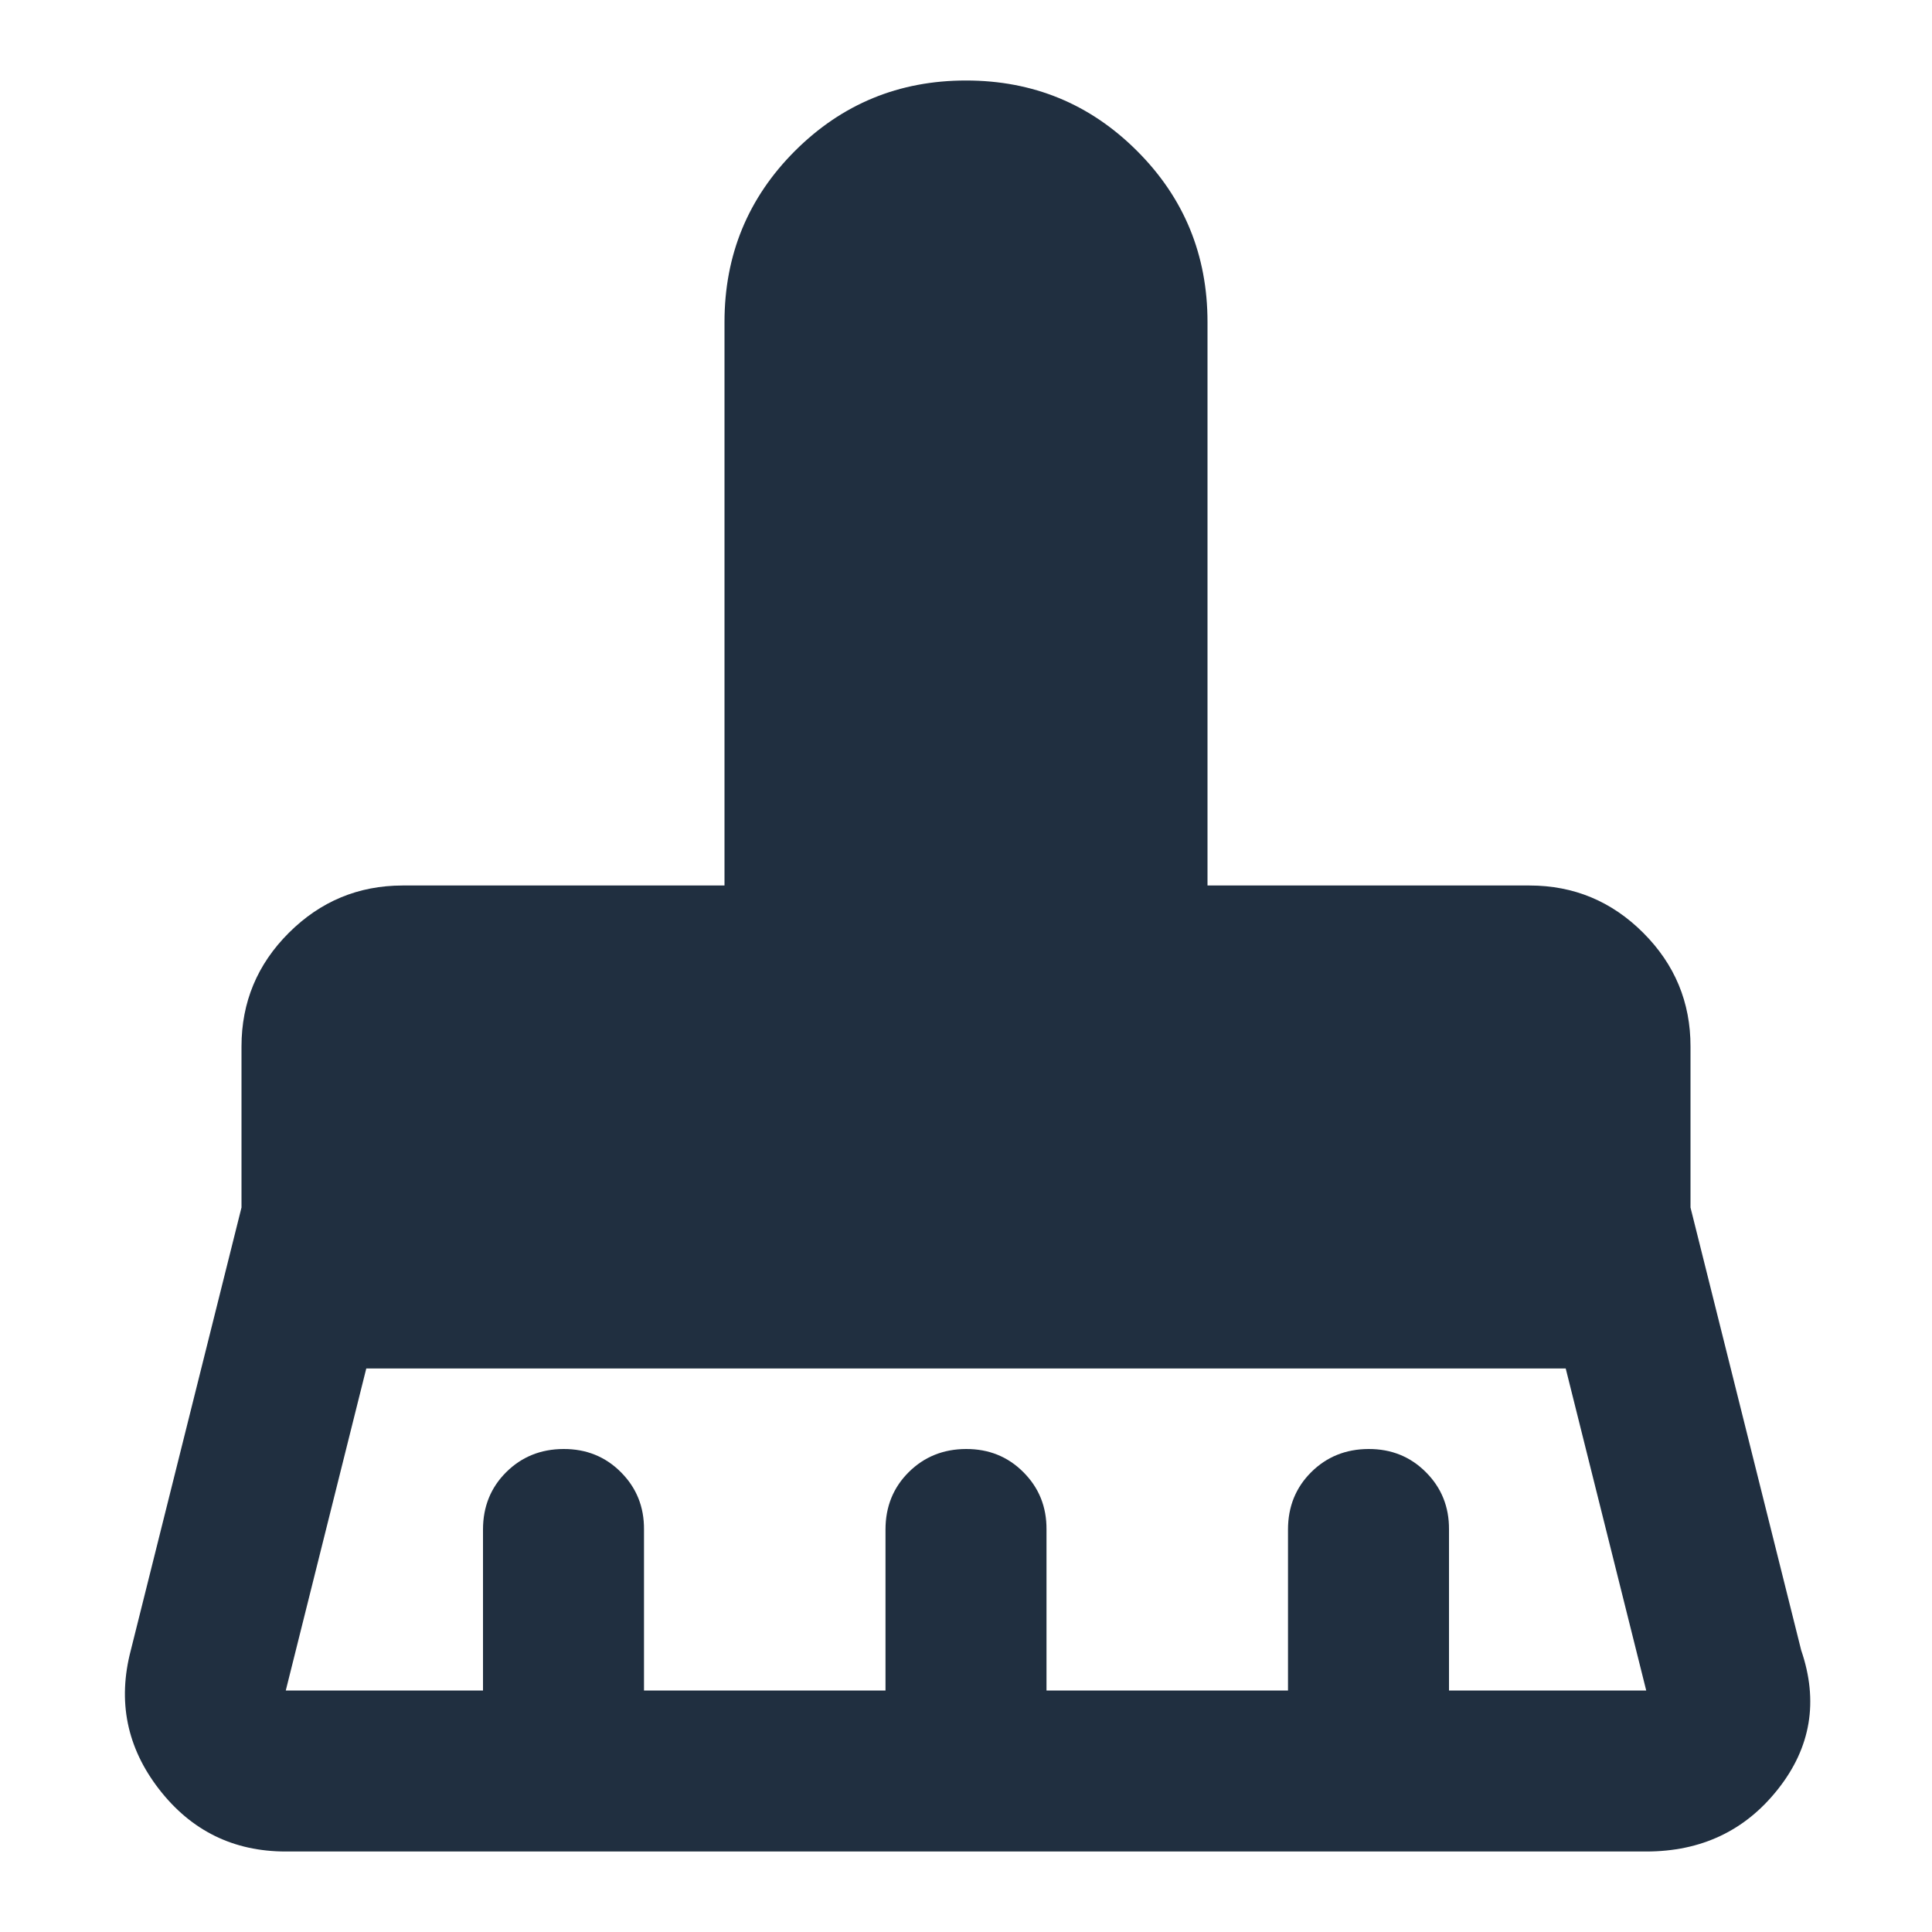 <svg width="24" height="24" viewBox="0 0 24 24" fill="none" xmlns="http://www.w3.org/2000/svg">
<path d="M3.55 21H6V19C6 18.717 6.096 18.479 6.288 18.288C6.48 18.097 6.718 18.001 7 18C7.283 17.999 7.521 18.095 7.713 18.288C7.906 18.481 8.002 18.718 8 19V21H11V19C11 18.717 11.096 18.479 11.288 18.288C11.48 18.097 11.718 18.001 12 18C12.283 17.999 12.521 18.095 12.713 18.288C12.906 18.481 13.002 18.718 13 19V21H16V19C16 18.717 16.096 18.479 16.288 18.288C16.48 18.097 16.718 18.001 17 18C17.283 17.999 17.521 18.095 17.713 18.288C17.906 18.481 18.002 18.718 18 19V21H20.45L19.45 17H4.55L3.55 21ZM20.45 23H3.55C2.9 23 2.375 22.742 1.975 22.225C1.575 21.708 1.459 21.133 1.625 20.5L3 15V13C3 12.45 3.196 11.979 3.588 11.588C3.98 11.197 4.451 11.001 5 11H9V4C9 3.167 9.292 2.458 9.875 1.875C10.459 1.292 11.167 1 12 1C12.834 1 13.542 1.292 14.125 1.875C14.709 2.458 15 3.167 15 4V11H19C19.55 11 20.021 11.196 20.413 11.588C20.805 11.98 21.001 12.451 21 13V15L22.375 20.5C22.592 21.133 22.496 21.708 22.087 22.225C21.679 22.742 21.133 23 20.45 23Z" fill="#202F40"/>
</svg>
